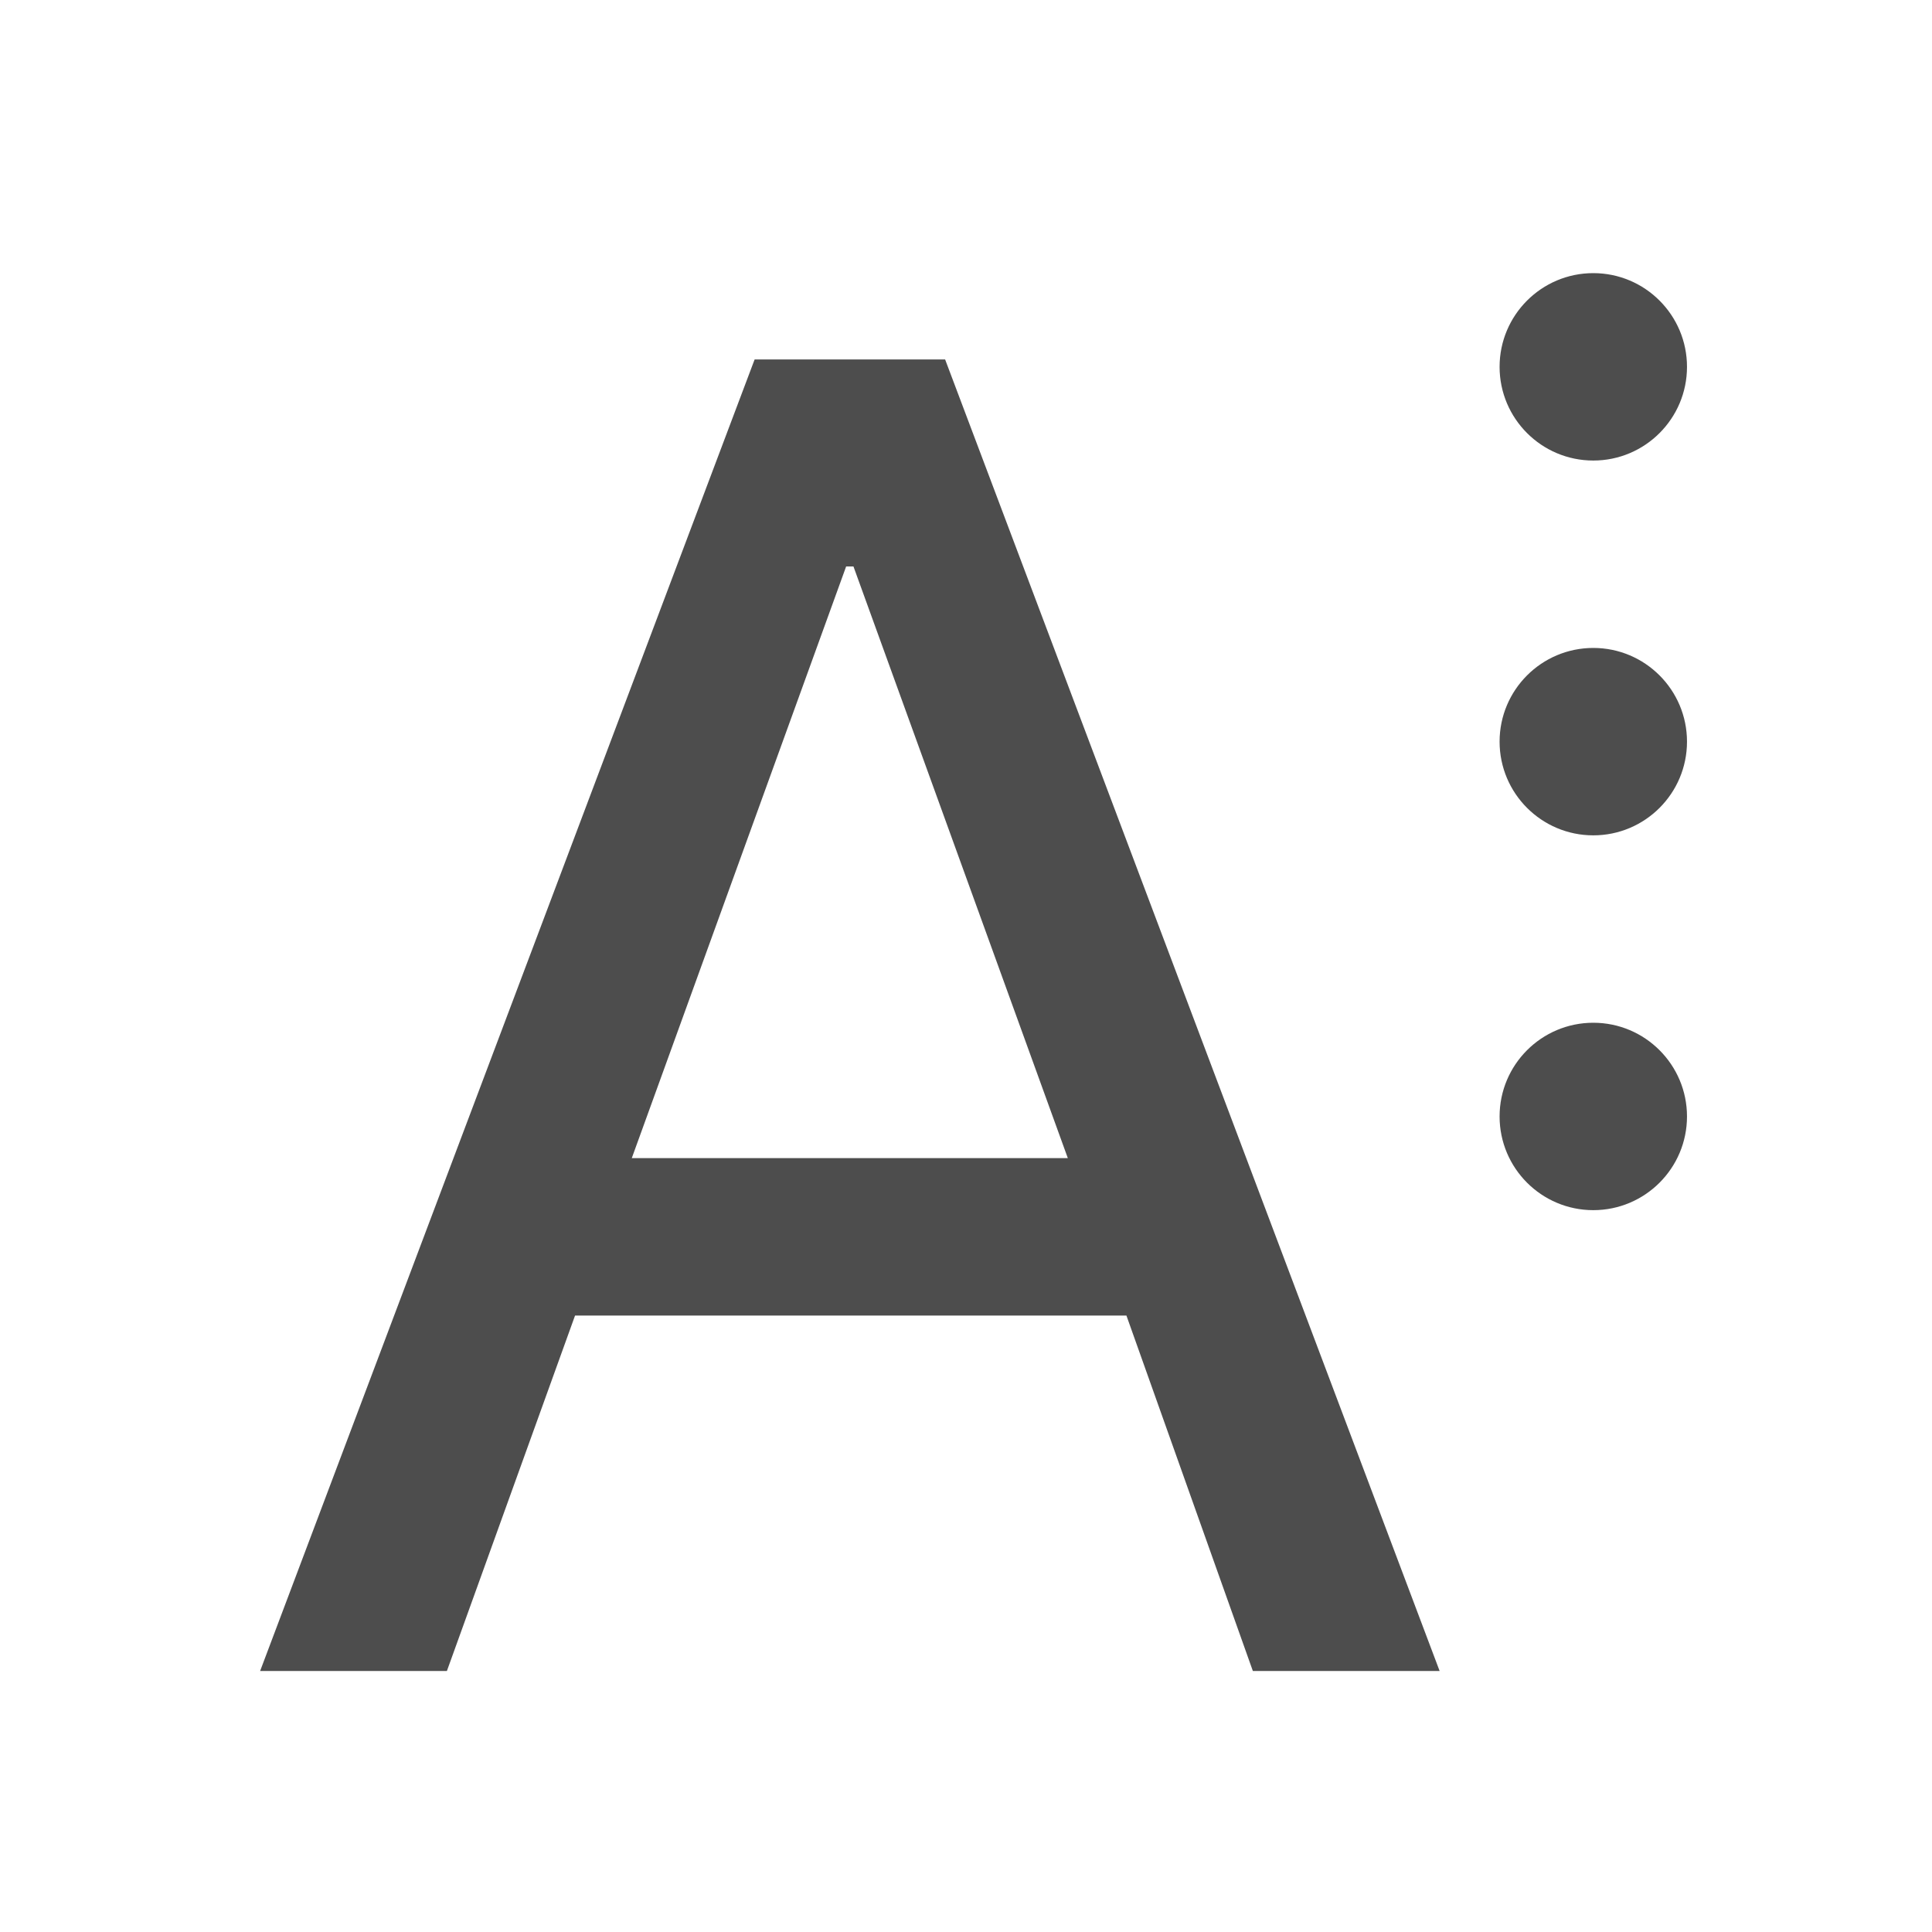 <svg viewBox="0 0 22 22" xmlns="http://www.w3.org/2000/svg"><g fill="#4d4d4d"><path transform="matrix(1.067 0 0 1.067 -589.3 -648.4)" d="m569.3 610.6c-0.552 0-1 0.448-1 1s0.448 1 1 1 1-0.448 1-1-0.448-1-1-1m0 4c-0.552 0-1 0.448-1 1s0.448 1 1 1 1-0.448 1-1-0.448-1-1-1m0 4c-0.552 0-1 0.448-1 1s0.448 1 1 1 1-0.448 1-1-0.448-1-1-1"/><path transform="matrix(1.517 0 0 1.517 -470.6 -809.8)" d="m312.17 546.36l3.712-9.845h1.43l3.712 9.845h-1.402l-.949-2.668h-4.139l-.962 2.668h-1.402m2.791-3.85h3.272l-1.609-4.441h-.055l-1.609 4.441"/></g></svg>
